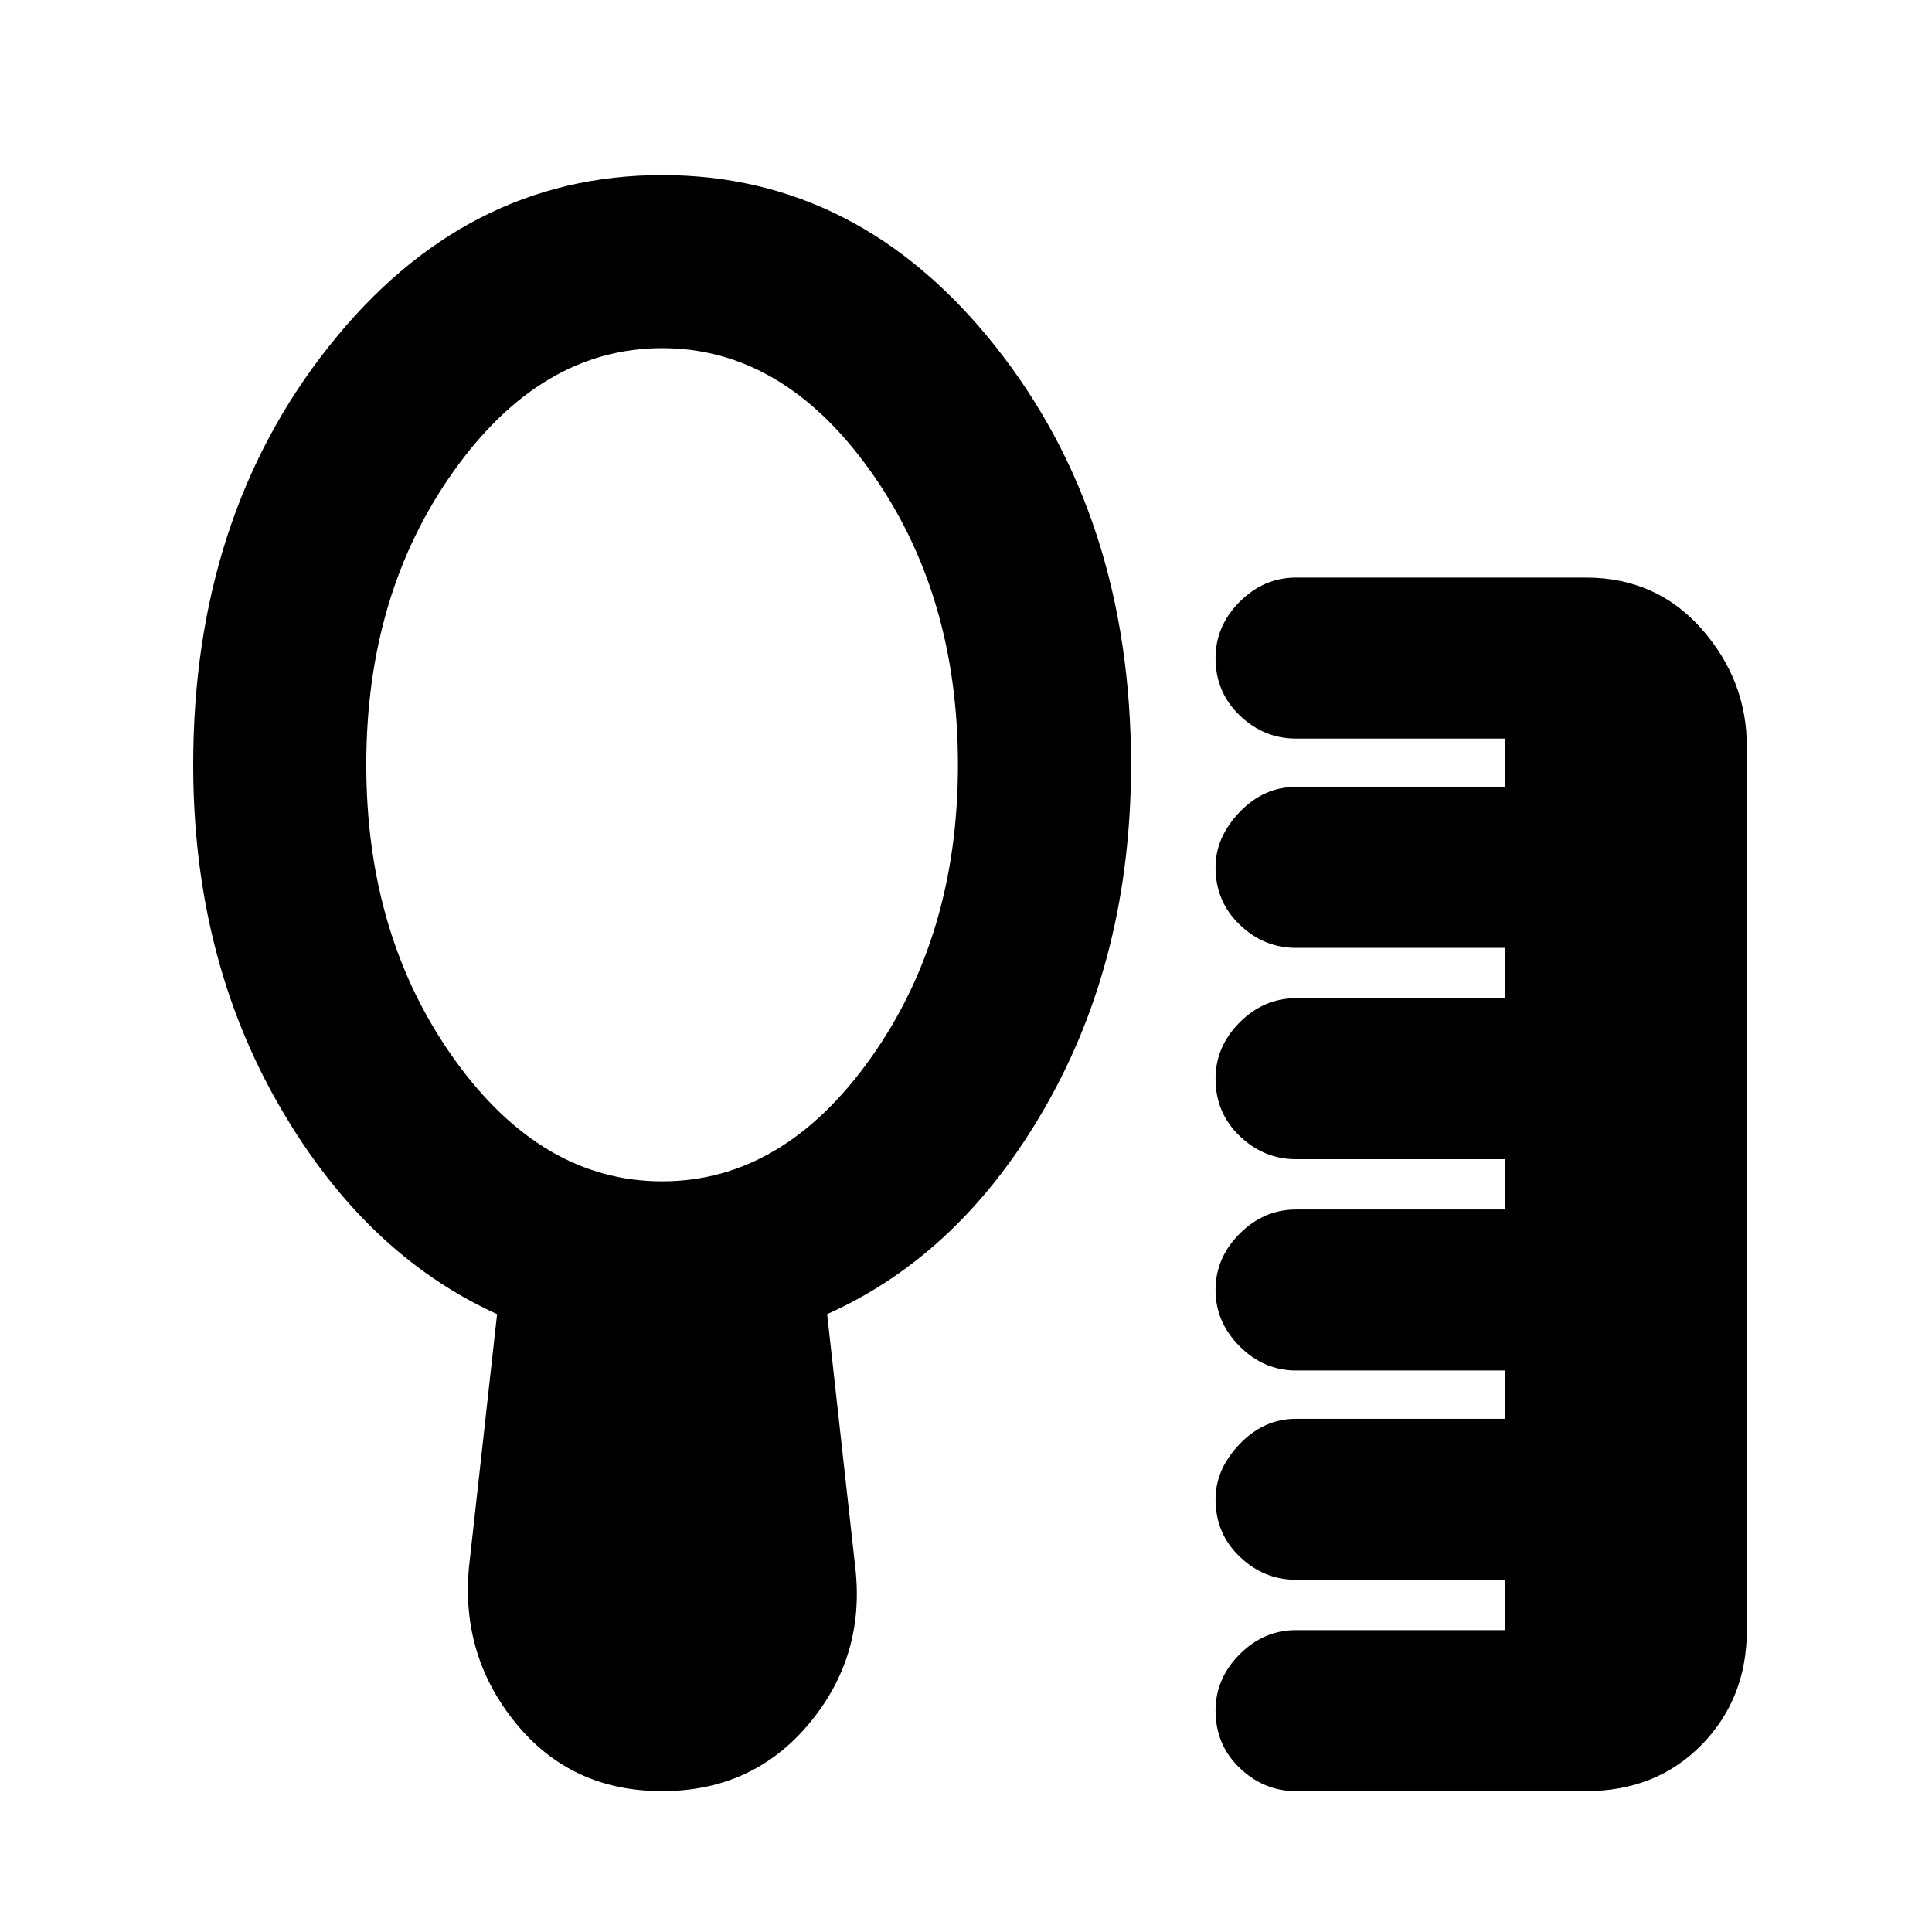 <svg xmlns="http://www.w3.org/2000/svg" height="24" width="24"><path d="M16.1 22.25q-.4 0-.7-.288-.3-.287-.3-.712 0-.4.3-.7.3-.3.7-.3h2.6v-.625h-2.6q-.4 0-.7-.288-.3-.287-.3-.712 0-.375.3-.687.3-.313.7-.313h2.6v-.6h-2.6q-.4 0-.7-.3-.3-.3-.3-.7 0-.4.3-.7.3-.3.7-.3h2.6V14.4h-2.6q-.4 0-.7-.288-.3-.287-.3-.712 0-.4.3-.7.3-.3.7-.3h2.6v-.625h-2.6q-.4 0-.7-.288-.3-.287-.3-.712 0-.375.3-.688.3-.312.7-.312h2.6v-.6h-2.6q-.4 0-.7-.288-.3-.287-.3-.712 0-.4.3-.7.3-.3.7-.3h3.6q.875 0 1.438.637.562.638.562 1.463V20.25q0 .85-.562 1.425-.563.575-1.438.575Zm-7.875-7.575q1.5 0 2.587-1.525Q11.9 11.625 11.9 9.5t-1.088-3.65Q9.725 4.325 8.225 4.325q-1.5 0-2.587 1.525Q4.55 7.375 4.55 9.5t1.088 3.65q1.087 1.525 2.587 1.525Zm0 7.575q-1.125 0-1.812-.837-.688-.838-.588-1.938l.35-3.15q-1.65-.75-2.712-2.6Q2.4 11.875 2.4 9.5q0-3.075 1.688-5.2 1.687-2.125 4.137-2.125 2.45 0 4.138 2.125 1.687 2.125 1.687 5.2 0 2.375-1.05 4.225-1.05 1.85-2.725 2.6l.35 3.15q.125 1.1-.575 1.938-.7.837-1.825.837Z"/></svg>